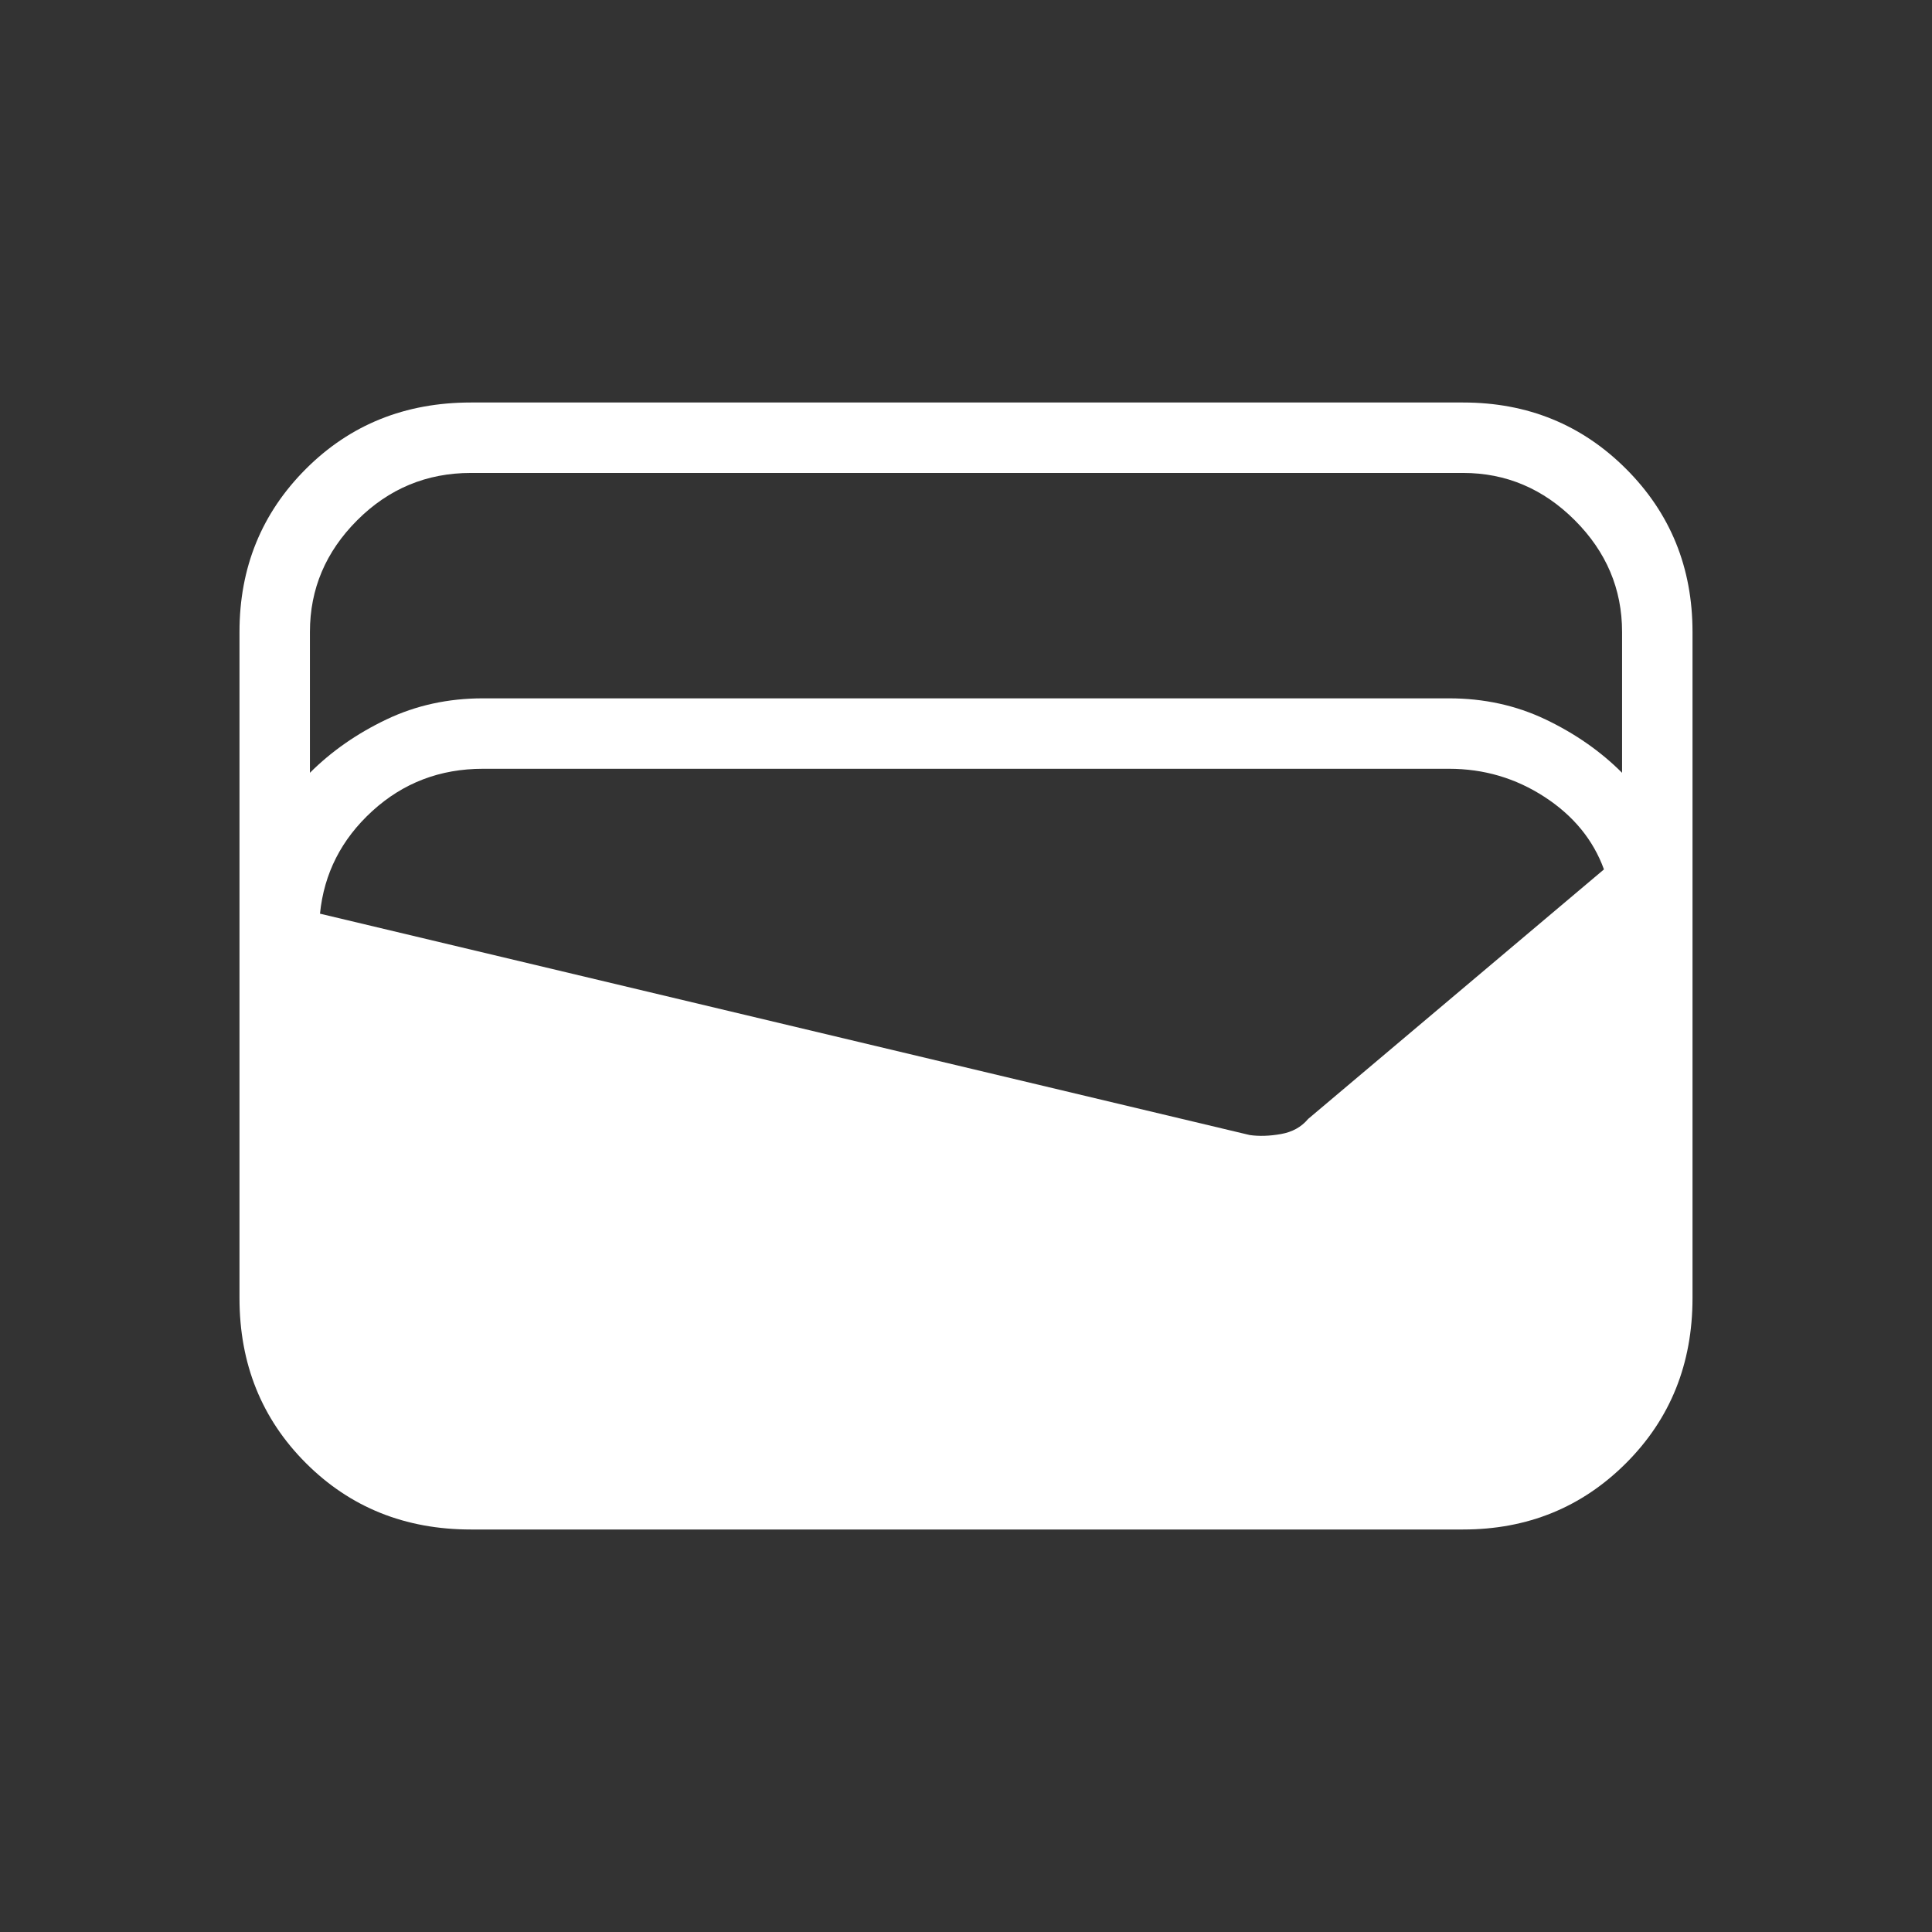 <svg xmlns="http://www.w3.org/2000/svg" 
height="48" 
width="48"
fill="white"
><rect width="100%" height="100%" fill="#333333" stroke="none"/><path d="M11.7 38Q9.25 38 7.6 36.35Q5.95 34.7 5.95 32.25V15.7Q5.95 13.3 7.6 11.65Q9.25 10 11.7 10H36.35Q38.75 10 40.4 11.65Q42.05 13.3 42.05 15.7V32.25Q42.05 34.7 40.4 36.35Q38.75 38 36.35 38ZM12 17.35H36Q37.3 17.35 38.4 17.875Q39.5 18.4 40.3 19.2V15.7Q40.3 14.1 39.125 12.925Q37.95 11.75 36.35 11.75H11.7Q10.05 11.75 8.875 12.925Q7.7 14.1 7.7 15.7V19.2Q8.5 18.4 9.6 17.875Q10.7 17.35 12 17.35ZM7.95 22.7 31.05 28.2Q31.4 28.25 31.825 28.175Q32.25 28.1 32.5 27.8L39.85 21.6Q39.45 20.5 38.375 19.8Q37.3 19.1 36 19.1H12Q10.4 19.1 9.25 20.15Q8.1 21.2 7.95 22.7Z"/></svg>